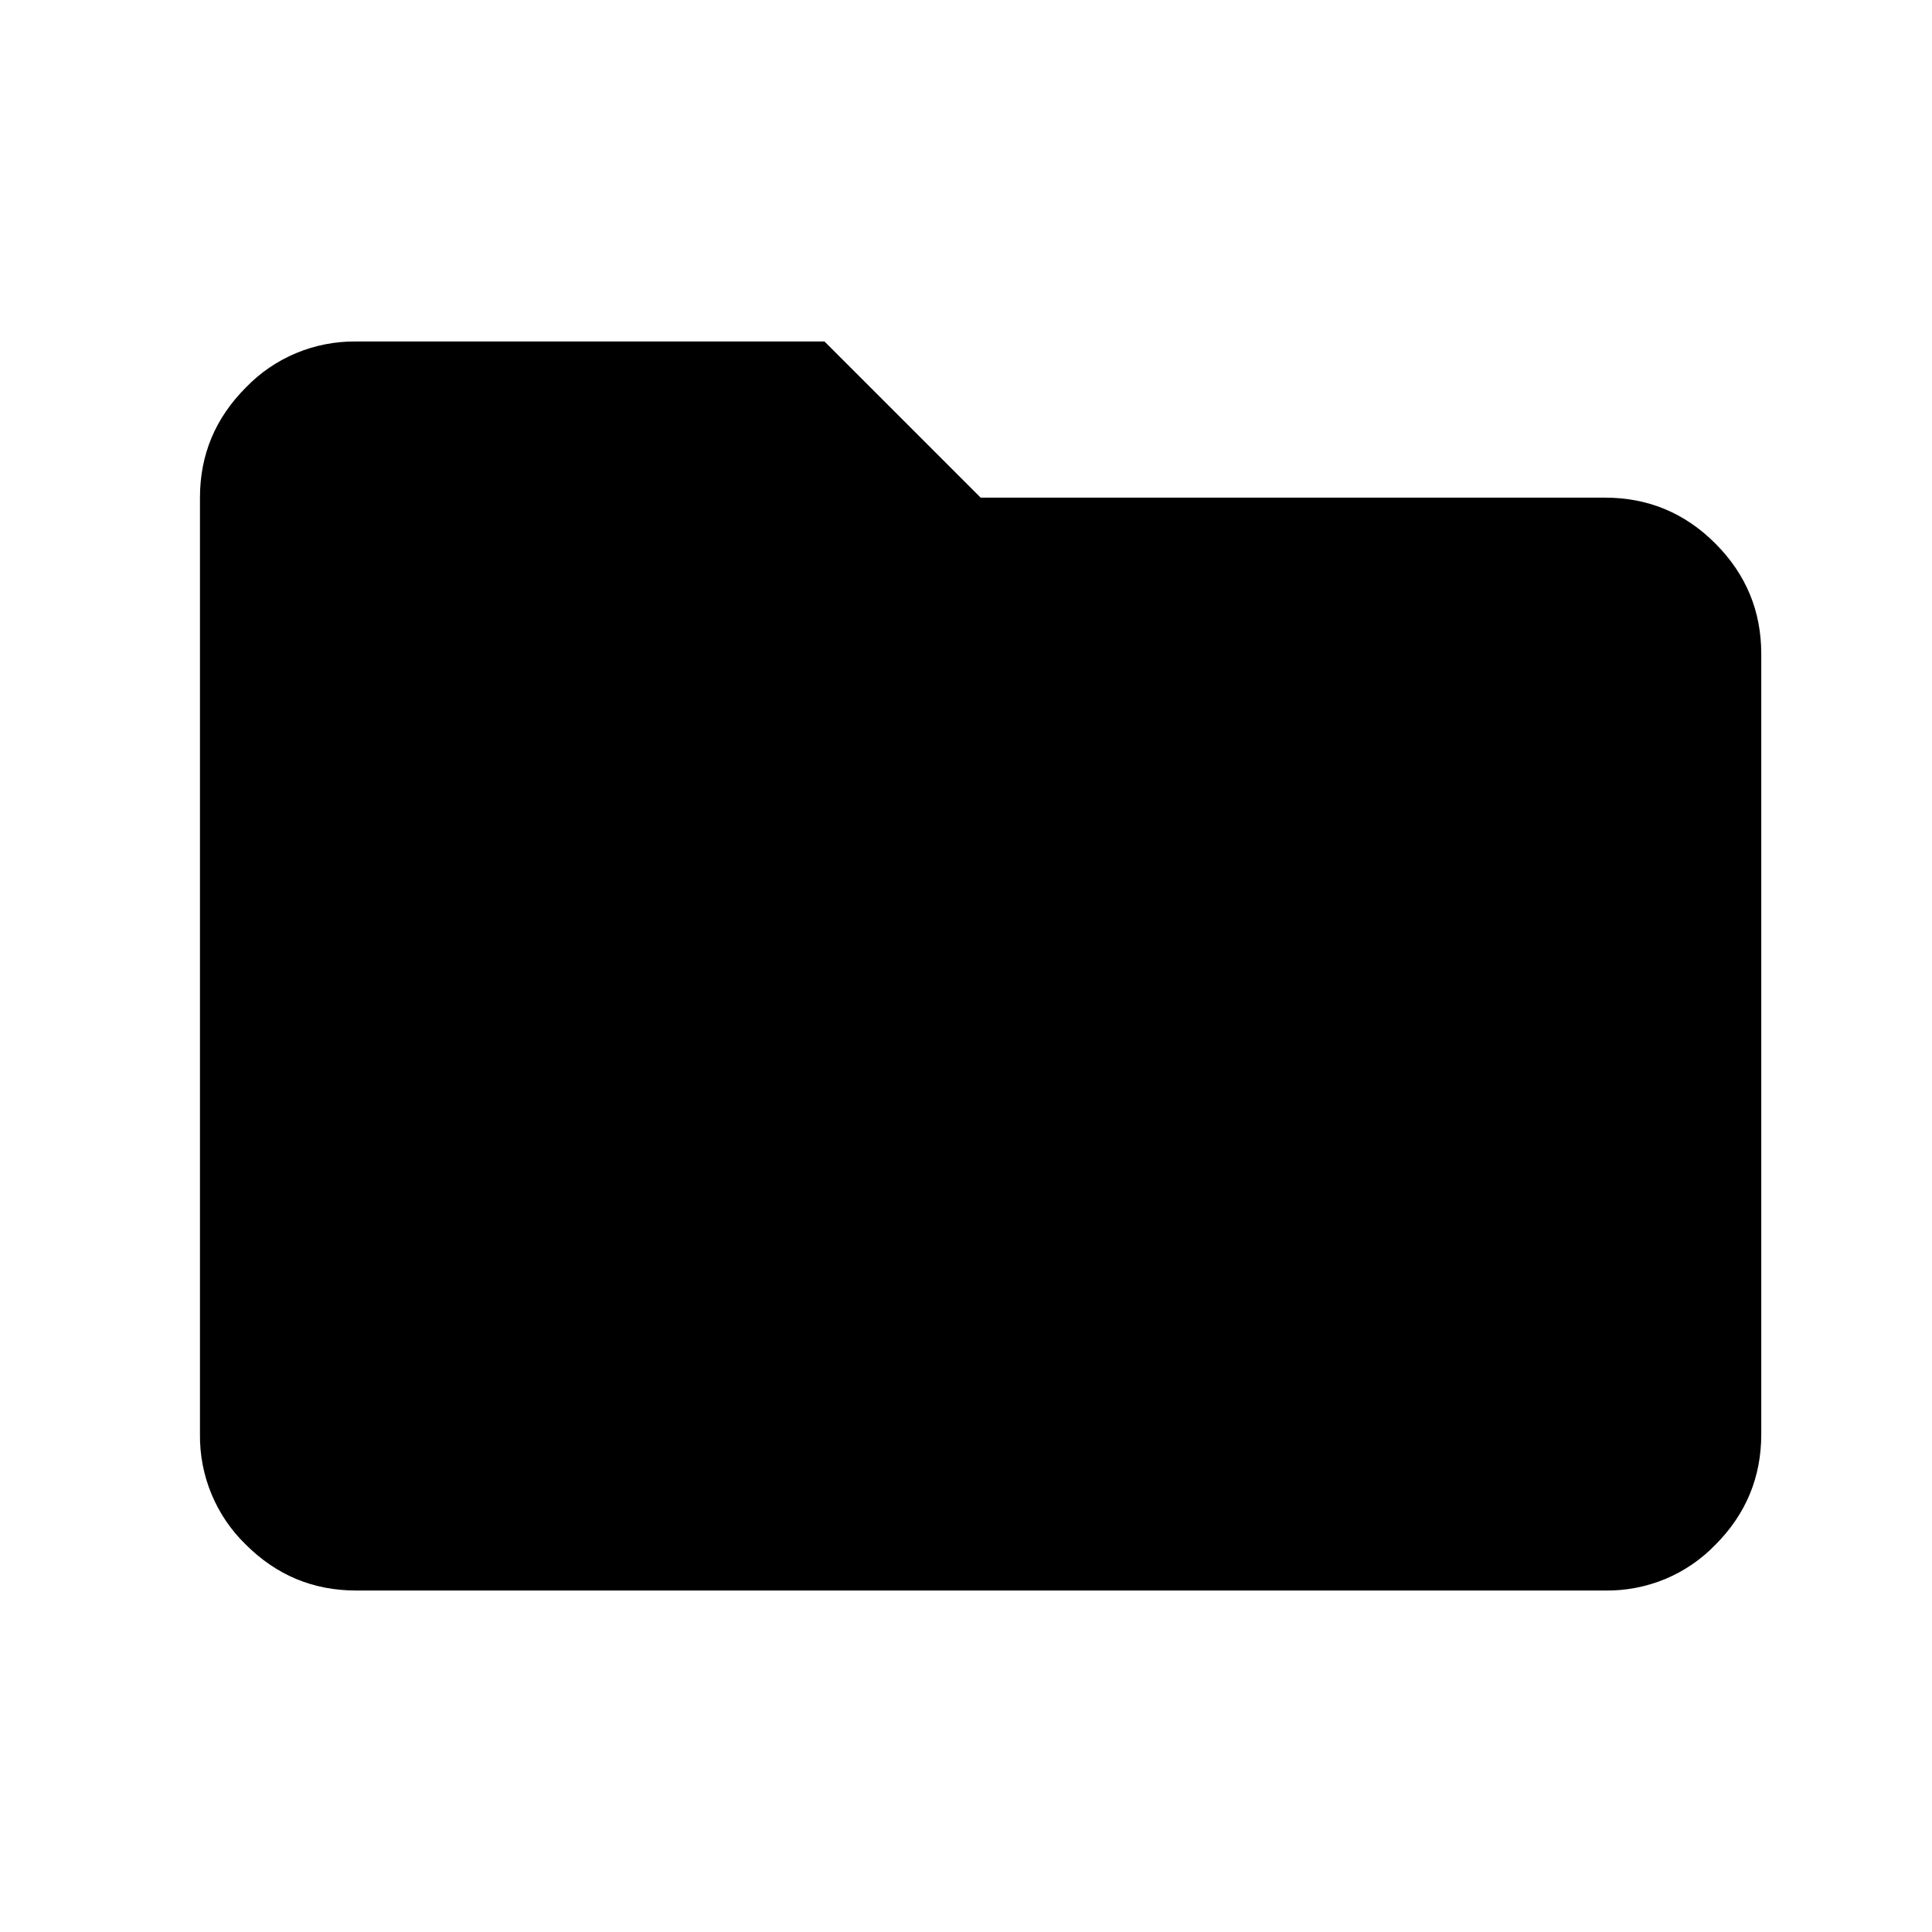 <svg width="24" height="24" viewBox="0 0 24 24" fill="none" xmlns="http://www.w3.org/2000/svg">
<path d="M4.424 19.758C3.891 19.758 3.435 19.568 3.055 19.189C2.871 19.011 2.726 18.798 2.628 18.562C2.53 18.327 2.481 18.073 2.484 17.818V6.182C2.484 5.649 2.675 5.193 3.055 4.813C3.232 4.629 3.445 4.484 3.68 4.386C3.916 4.288 4.169 4.239 4.424 4.242H10.242L12.182 6.182H19.939C20.473 6.182 20.93 6.372 21.309 6.752C21.689 7.133 21.879 7.589 21.879 8.122V17.818C21.879 18.351 21.689 18.808 21.31 19.189C21.133 19.372 20.92 19.518 20.684 19.616C20.448 19.713 20.195 19.762 19.94 19.758H4.423H4.424Z" fill="black"/>
</svg>
